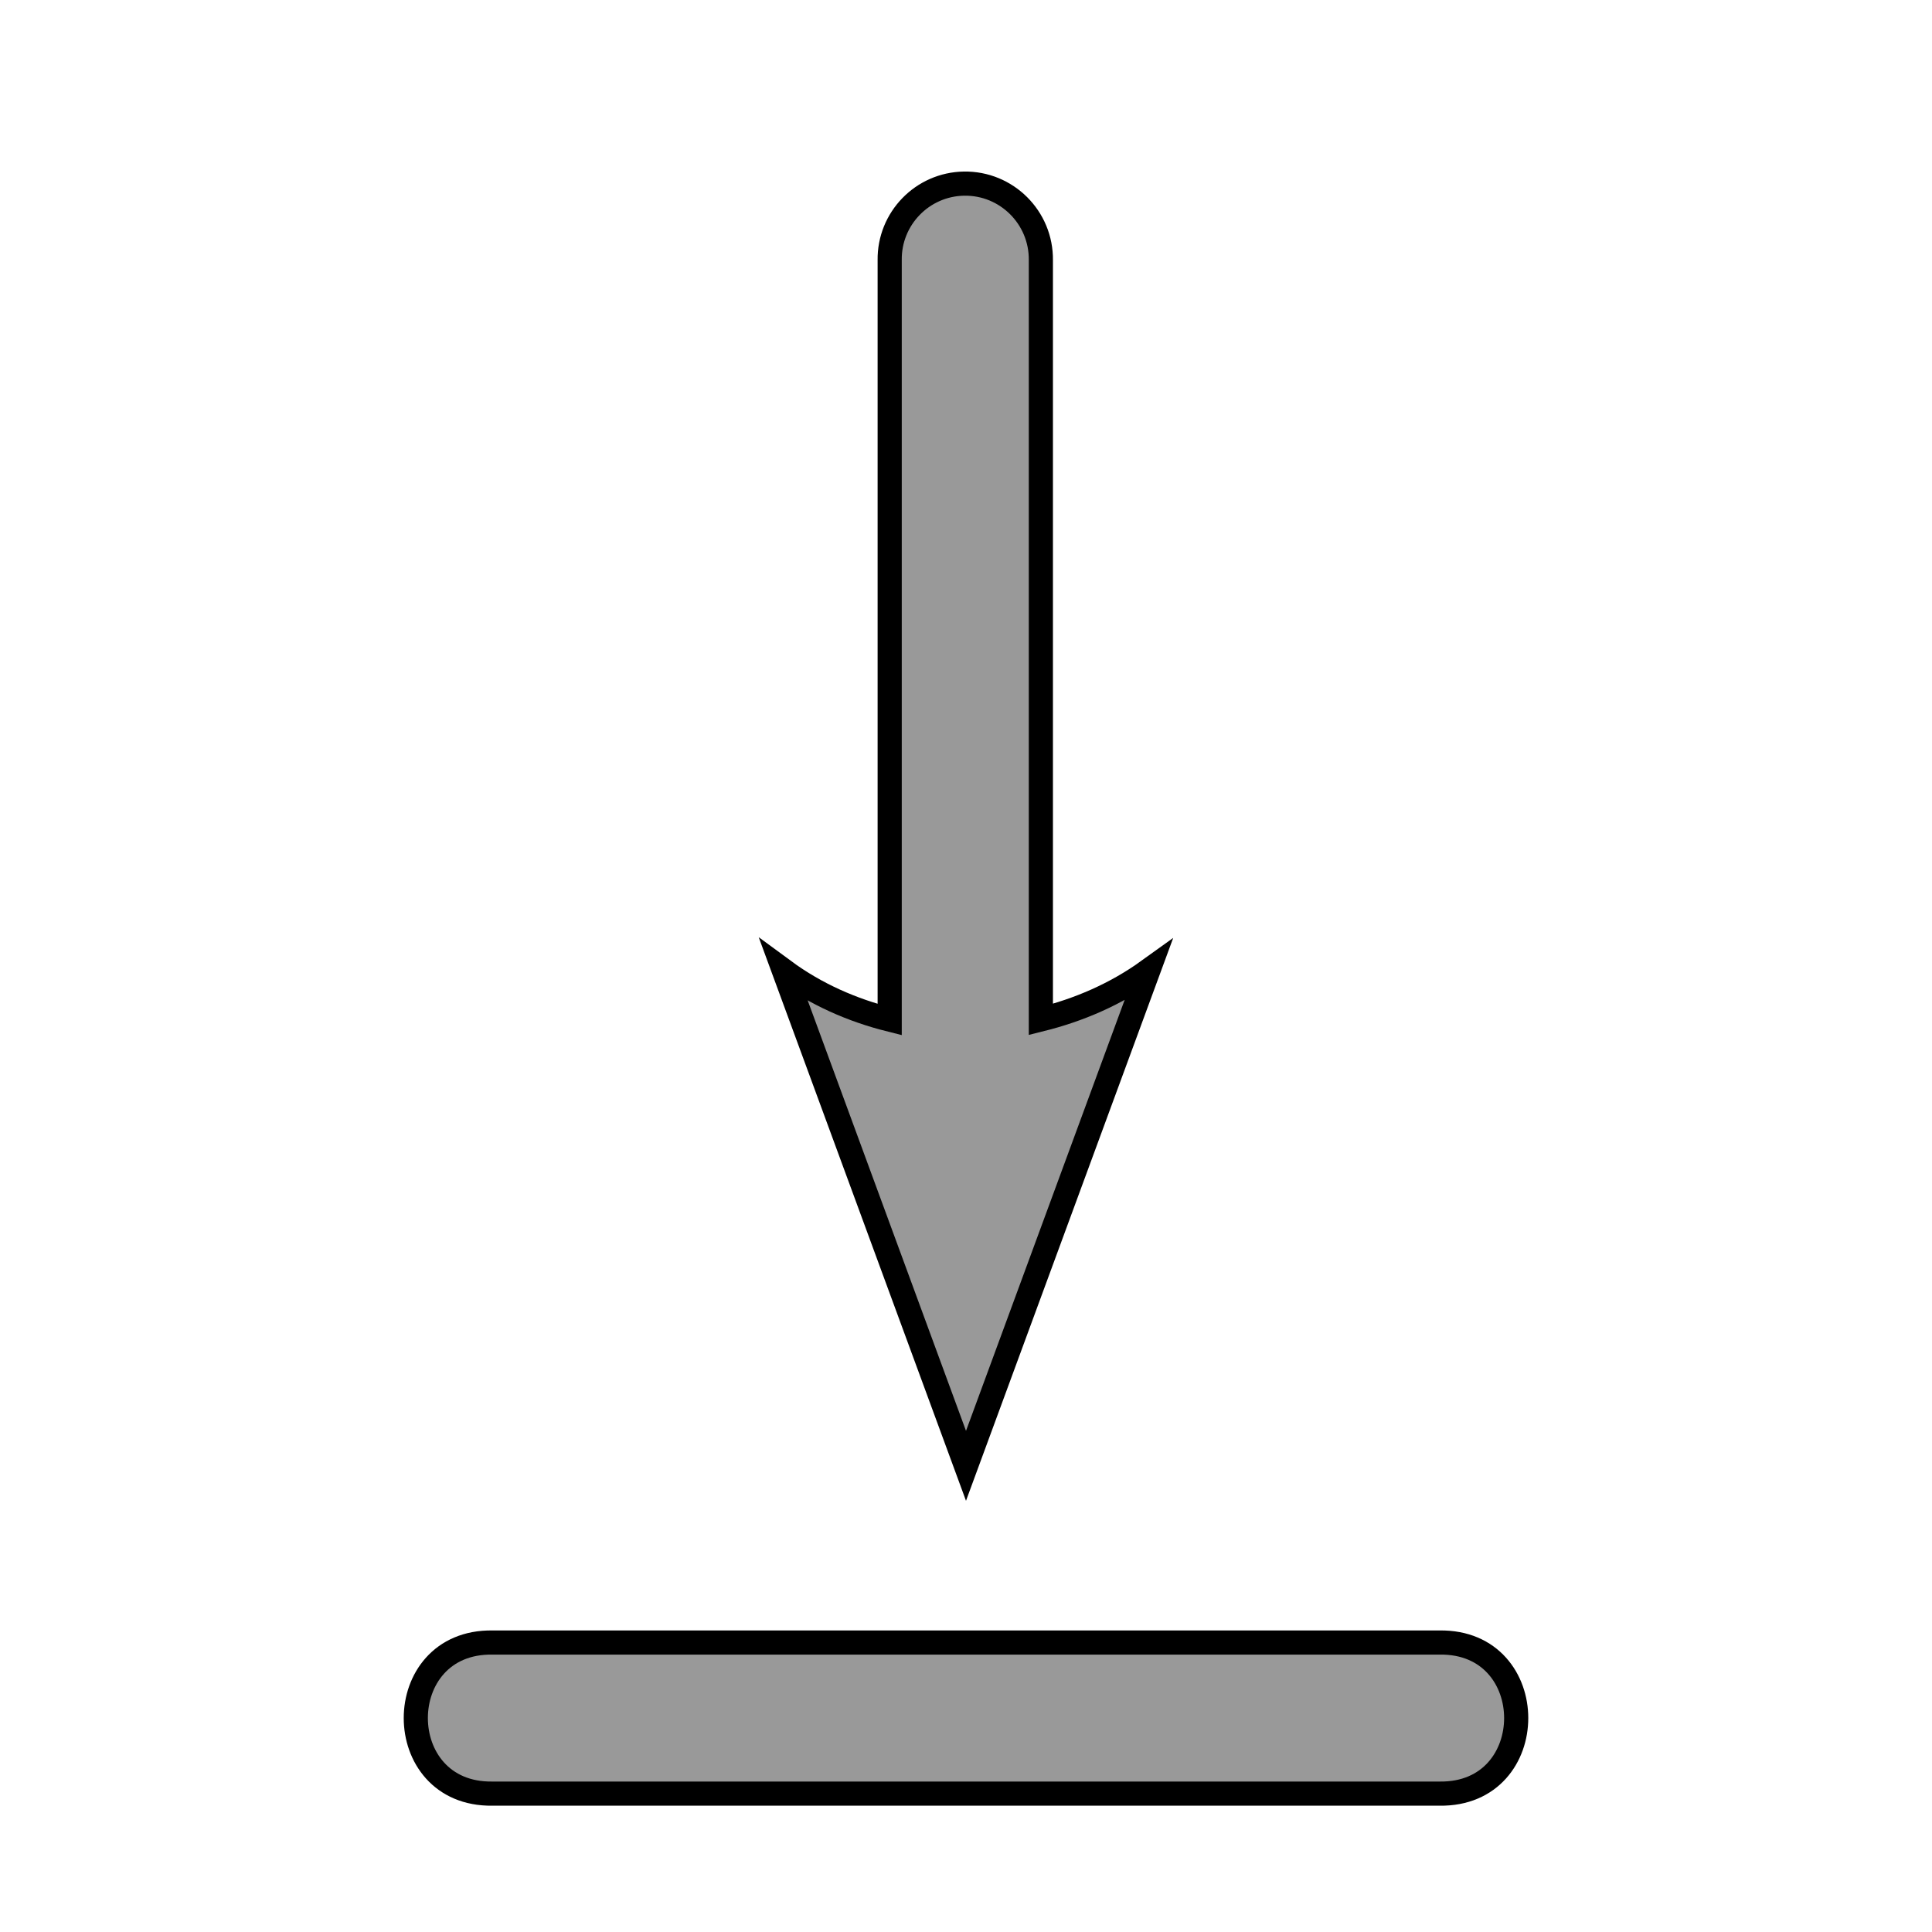 <?xml version="1.0" encoding="UTF-8" standalone="no"?>
<svg
   xmlns:dc="http://purl.org/dc/elements/1.1/"
   xmlns:cc="http://creativecommons.org/ns#"
   xmlns:rdf="http://www.w3.org/1999/02/22-rdf-syntax-ns#"
   xmlns:svg="http://www.w3.org/2000/svg"
   xmlns="http://www.w3.org/2000/svg"
   id="svg2465"
   version="1.1"
   viewBox="0 0 24 24"
   height="24"
   width="24">
  <g
     id="g2724"
      fill="currentColor"
      fill-opacity="0.4"
      stroke="currentColor"
      stroke-width="0.3">
    <path
       id="path3172"
       d="m 6.117,20.404 c -1.269,-0.018 -1.269,1.895 0,1.877 H 17.883 c 1.269,0.018 1.269,-1.895 0,-1.877 z" />
    <path
       d="m 11.976,2.281 c -0.518,0.008 -0.931,0.434 -0.924,0.951 v 9.434 c -0.465,-0.117 -0.913,-0.312 -1.314,-0.607 l 2.262,6.15 2.264,-6.15 c -0.41,0.295 -0.865,0.488 -1.334,0.605 V 3.232 C 12.936,2.703 12.505,2.273 11.976,2.281 Z"
       id="path3193" />
  </g>
</svg>
